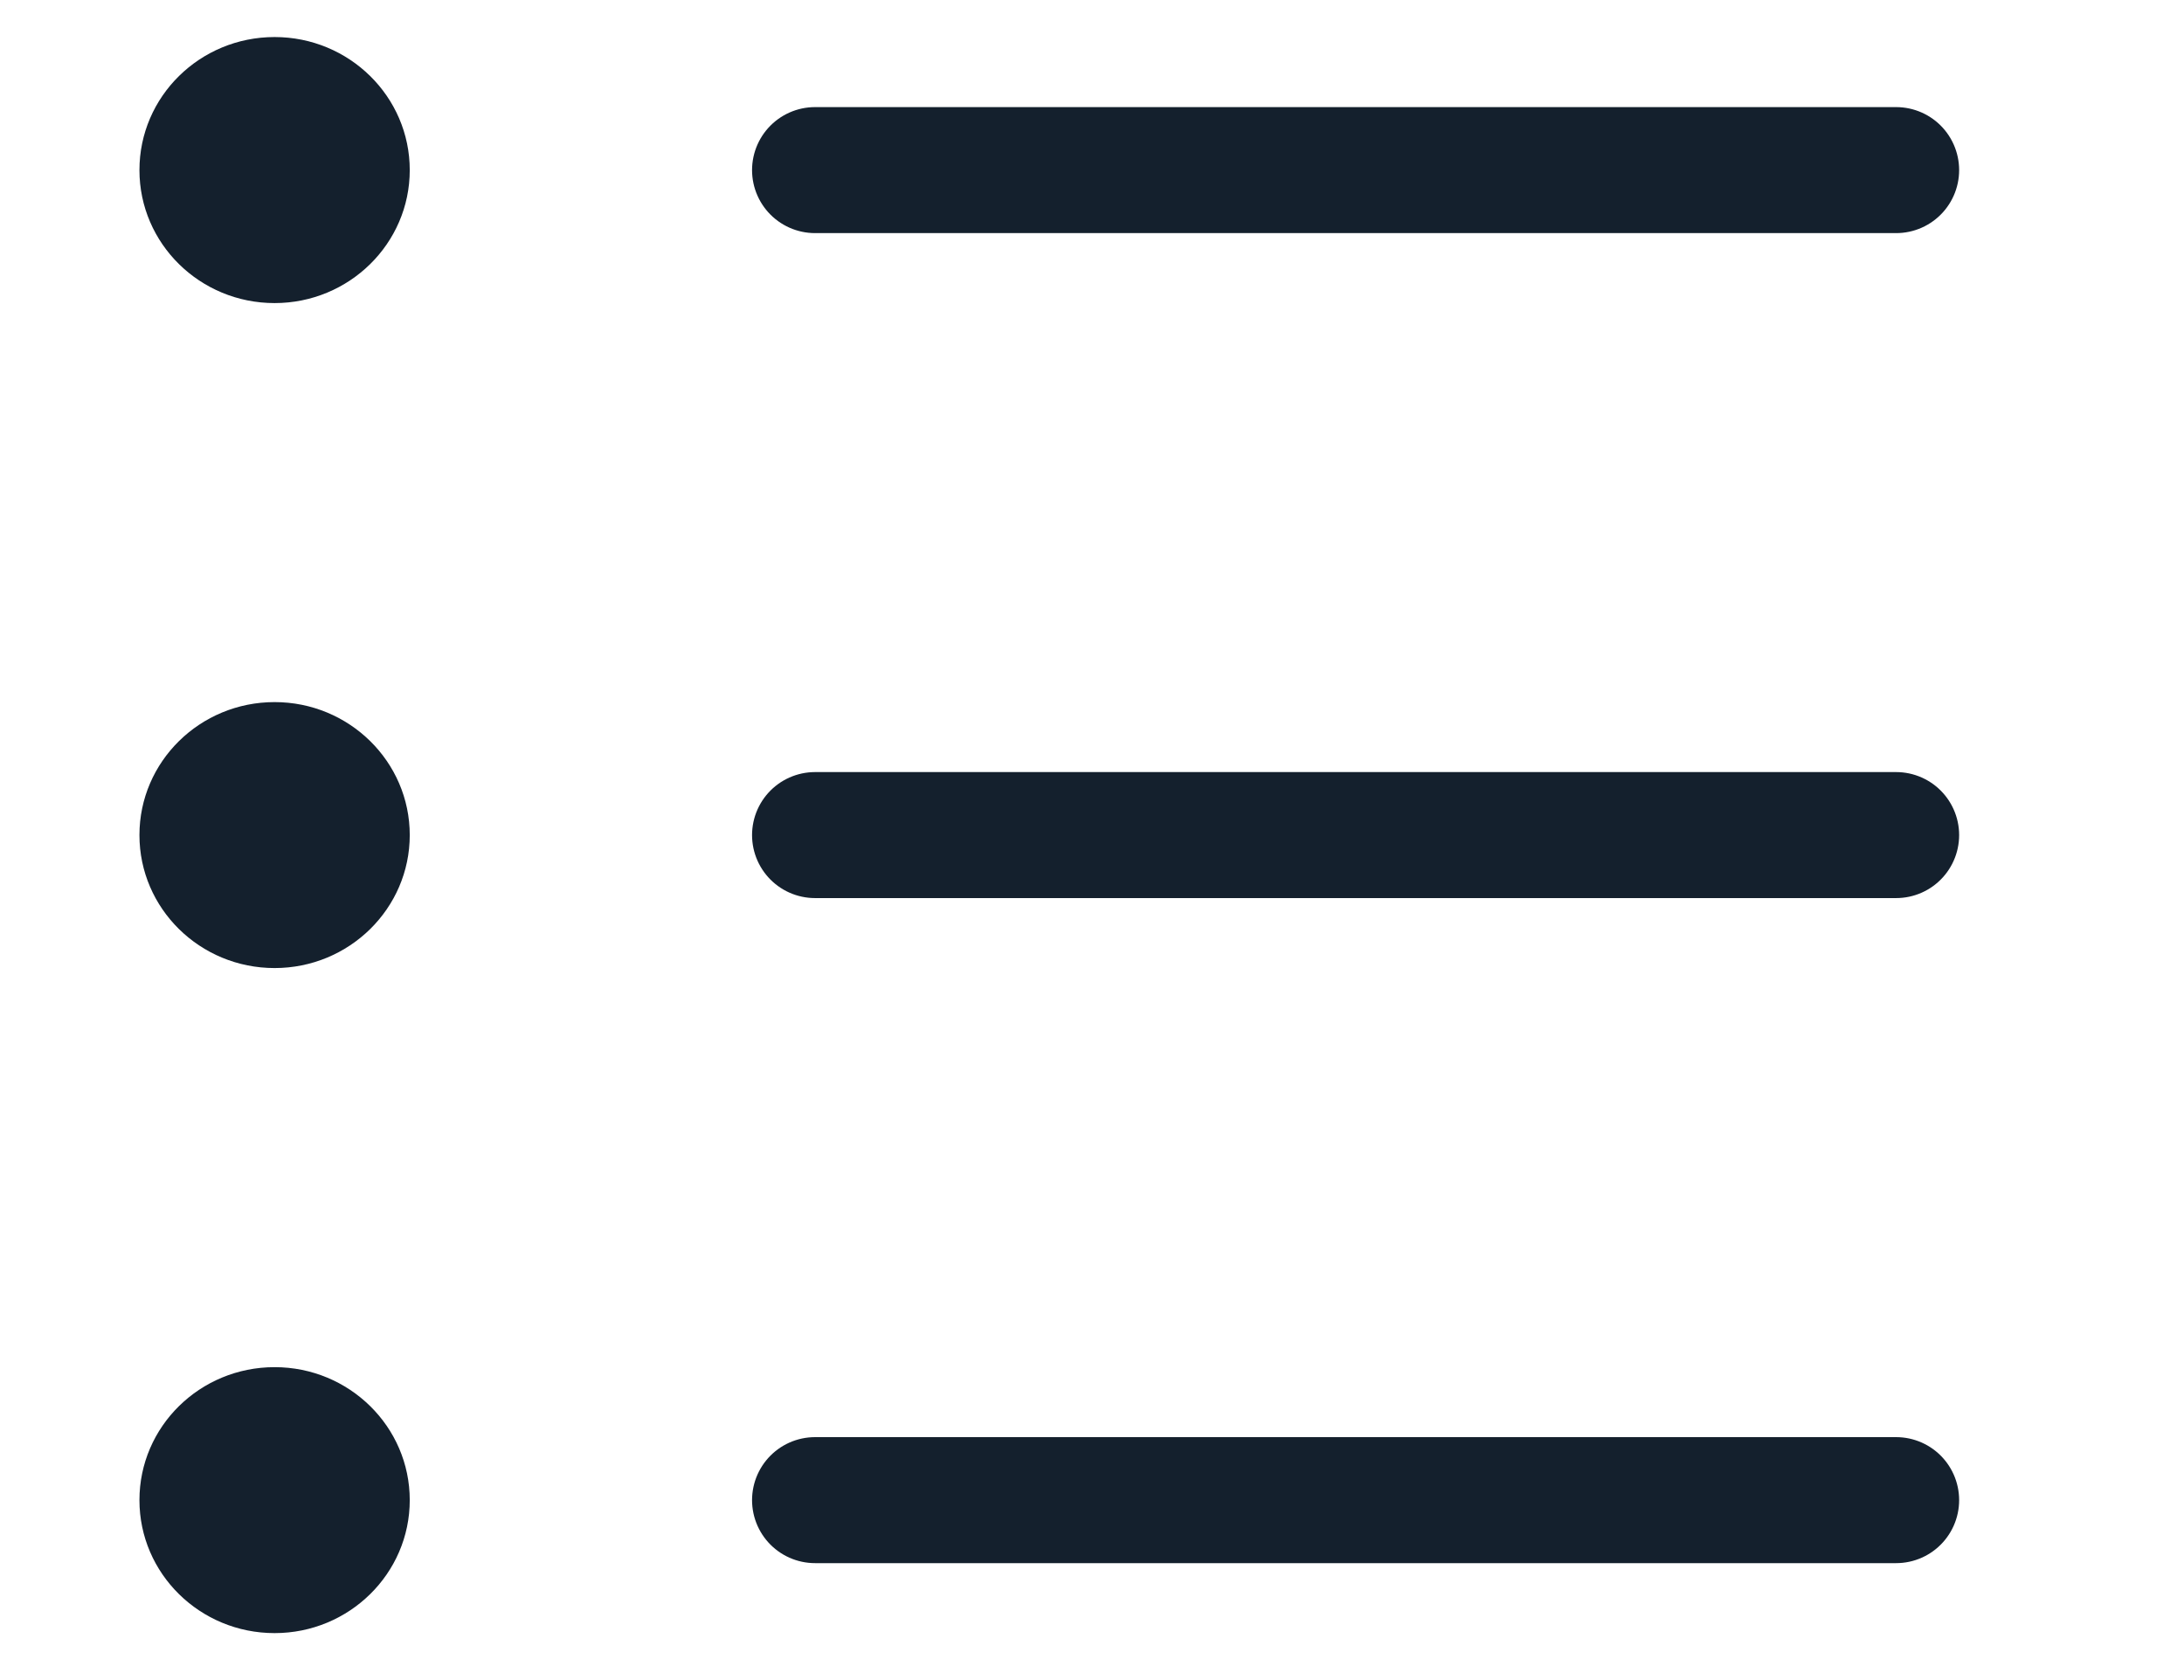 <svg width="26" height="20" viewBox="0 0 26 20" fill="none" xmlns="http://www.w3.org/2000/svg">
<path d="M9.703 2.025H22.573" stroke="#14202D" stroke-width="1.5" stroke-linecap="round"/>
<path d="M9.703 9.941H22.573" stroke="#14202D" stroke-width="1.5" stroke-linecap="round"/>
<path d="M9.703 17.858H22.573" stroke="#14202D" stroke-width="1.5" stroke-linecap="round"/>
<path fill-rule="evenodd" clip-rule="evenodd" d="M3.269 3.608C4.157 3.608 4.878 2.899 4.878 2.025C4.878 1.15 4.157 0.441 3.269 0.441C2.38 0.441 1.66 1.15 1.66 2.025C1.66 2.899 2.38 3.608 3.269 3.608Z" fill="#14202D"/>
<path fill-rule="evenodd" clip-rule="evenodd" d="M3.269 11.524C4.157 11.524 4.878 10.815 4.878 9.941C4.878 9.067 4.157 8.358 3.269 8.358C2.38 8.358 1.66 9.067 1.66 9.941C1.66 10.815 2.38 11.524 3.269 11.524Z" fill="#14202D"/>
<path fill-rule="evenodd" clip-rule="evenodd" d="M3.269 19.441C4.157 19.441 4.878 18.732 4.878 17.858C4.878 16.983 4.157 16.275 3.269 16.275C2.38 16.275 1.66 16.983 1.66 17.858C1.66 18.732 2.38 19.441 3.269 19.441Z" fill="#14202D"/>
</svg>
